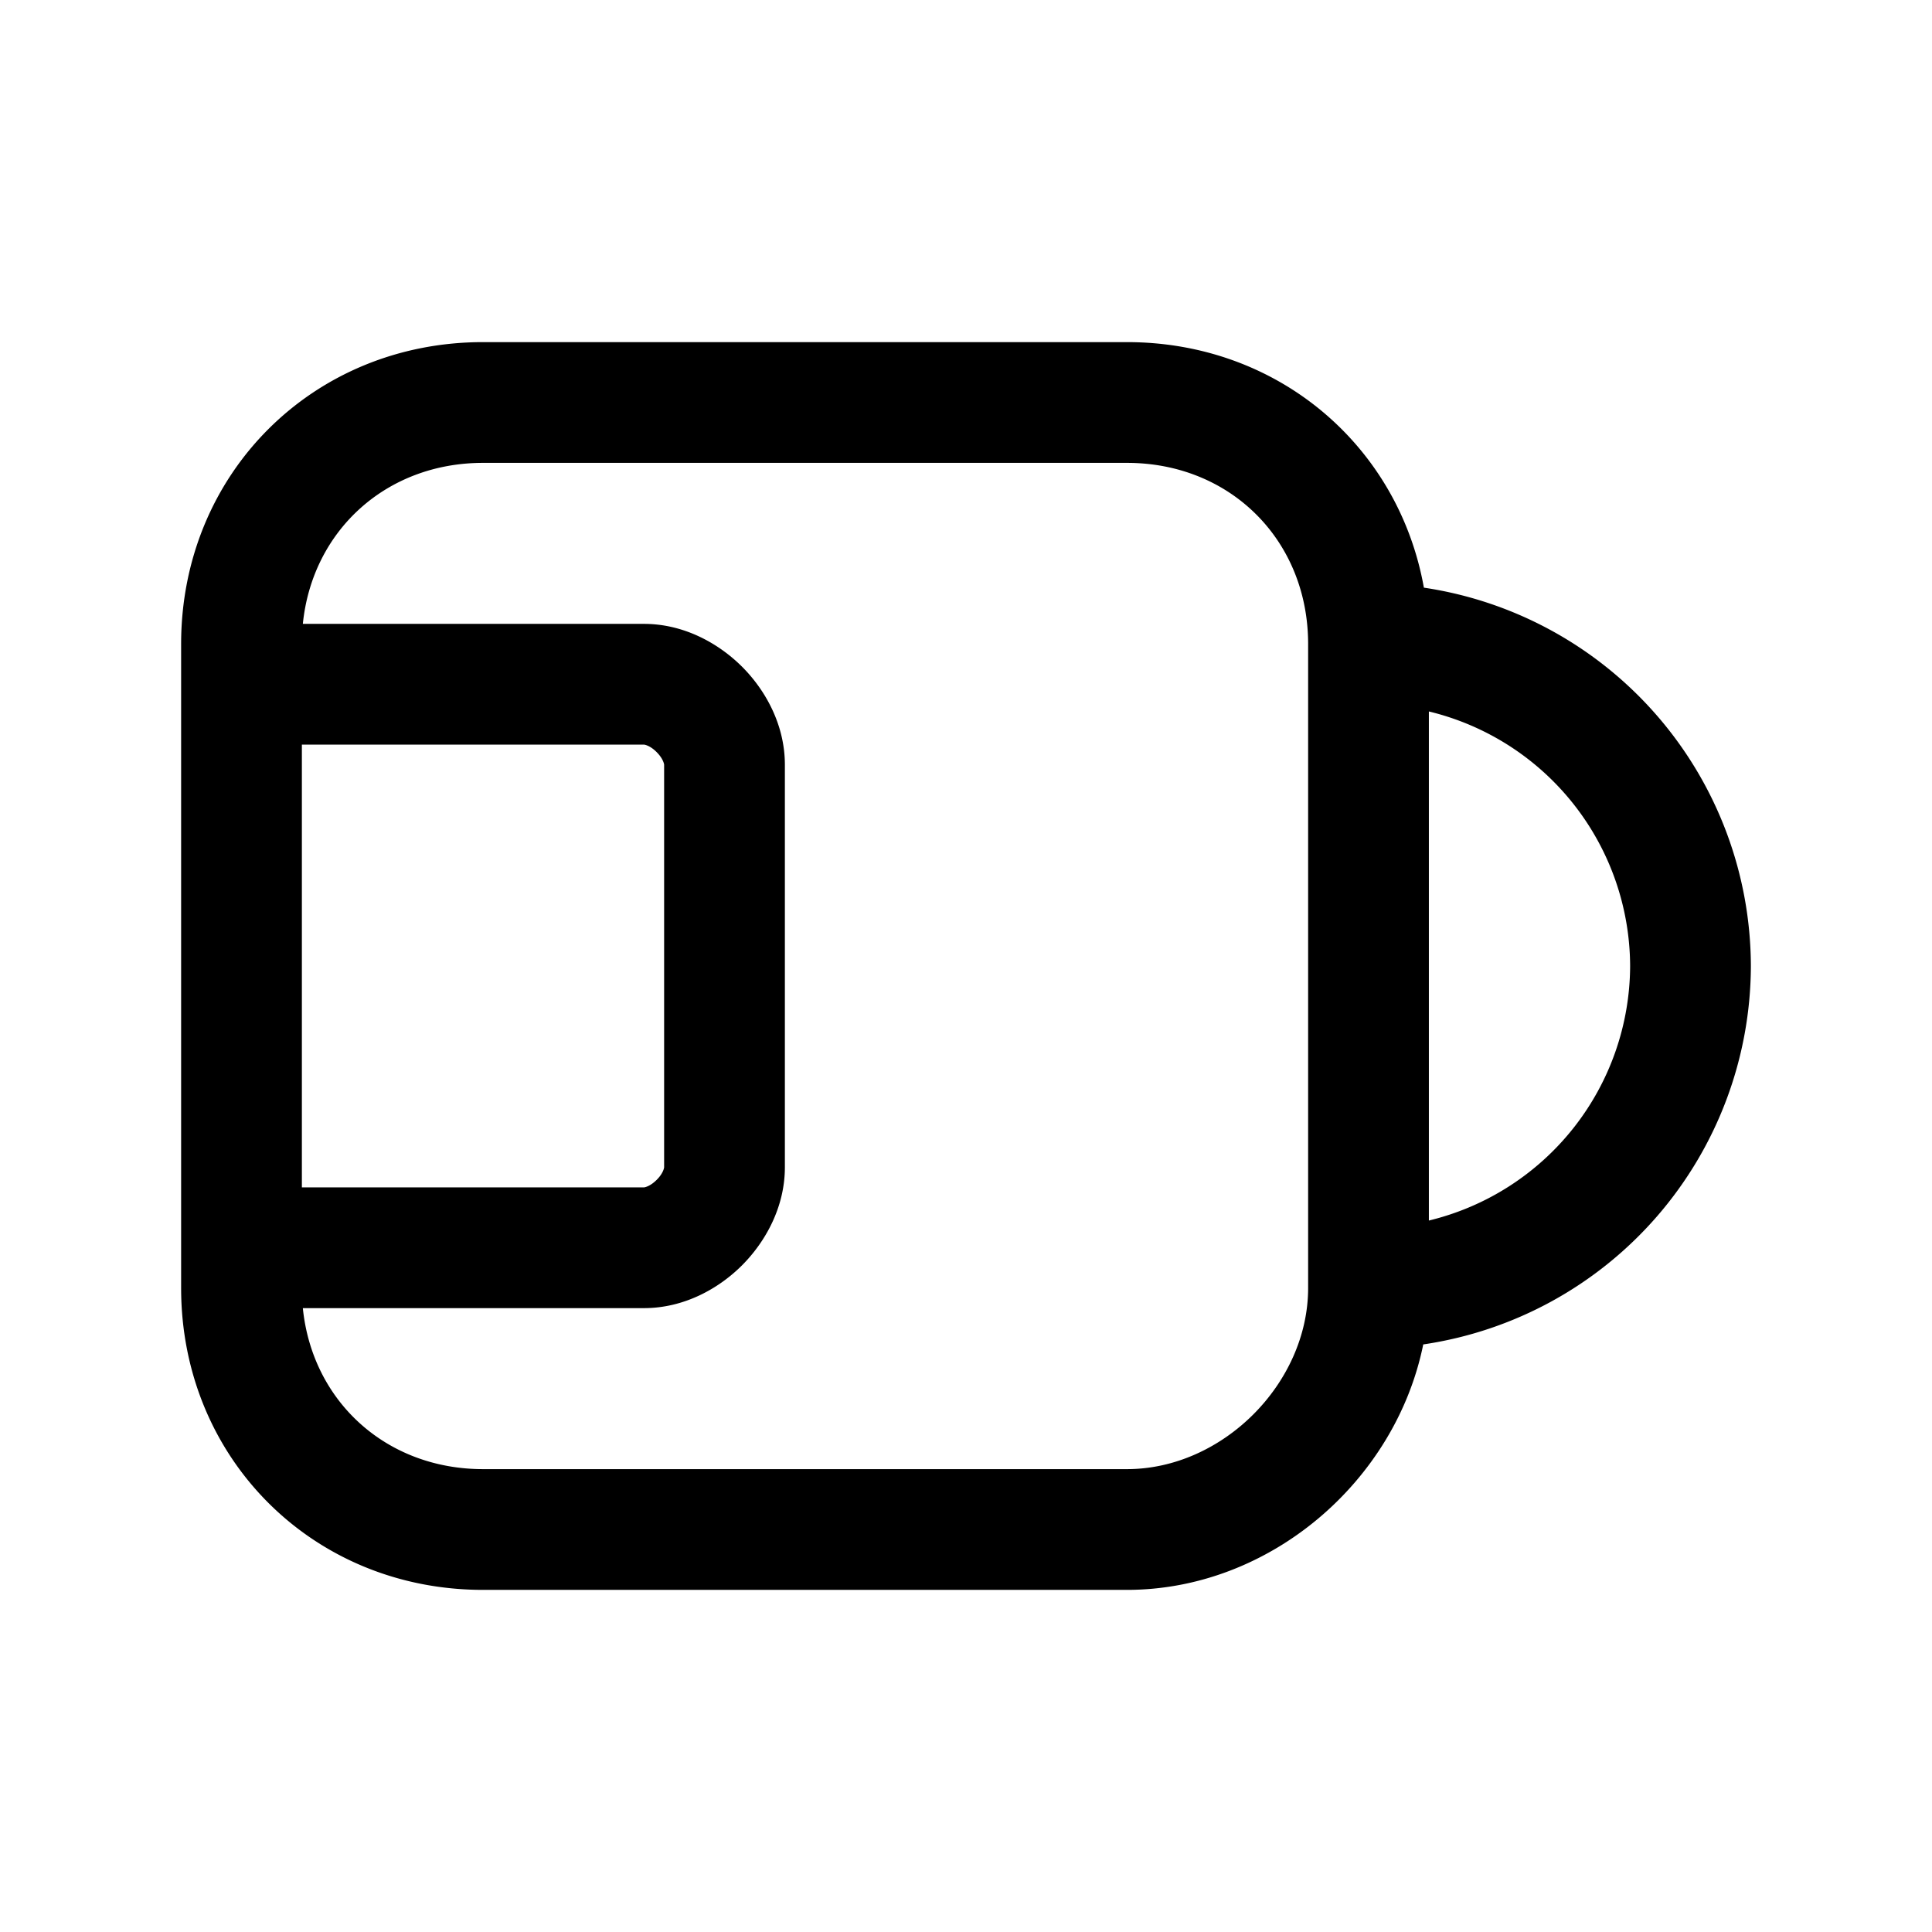 <svg xmlns="http://www.w3.org/2000/svg" fill="none" viewBox="0 0 24 24">
  <path fill="#000" fill-rule="evenodd" d="M2.25 8.5V8c0-2.114 1.636-3.75 3.75-3.75h8c1.874 0 3.372 1.285 3.688 3.05A4.765 4.765 0 0 1 21.75 12a4.765 4.765 0 0 1-4.07 4.701c-.345 1.7-1.904 3.049-3.68 3.049H6c-2.114 0-3.75-1.636-3.75-3.75V8.5Zm1.5 6.25v-5.5H8c.006 0 .075.01.157.093.082.082.093.15.093.157v5c0 .006-.01.075-.093.157-.082.082-.15.093-.157.093H3.75Zm.012 1.5c.117 1.159 1.037 2 2.238 2h8c1.186 0 2.25-1.064 2.25-2.25V8c0-1.286-.964-2.25-2.25-2.25H6c-1.201 0-2.121.841-2.238 2H8c.494 0 .925.24 1.218.532.293.293.532.724.532 1.218v5c0 .494-.24.925-.532 1.218-.293.293-.724.532-1.218.532H3.762ZM20.25 12a3.266 3.266 0 0 0-2.5-3.162v6.324A3.266 3.266 0 0 0 20.25 12Z" clip-rule="evenodd"/>
</svg>
